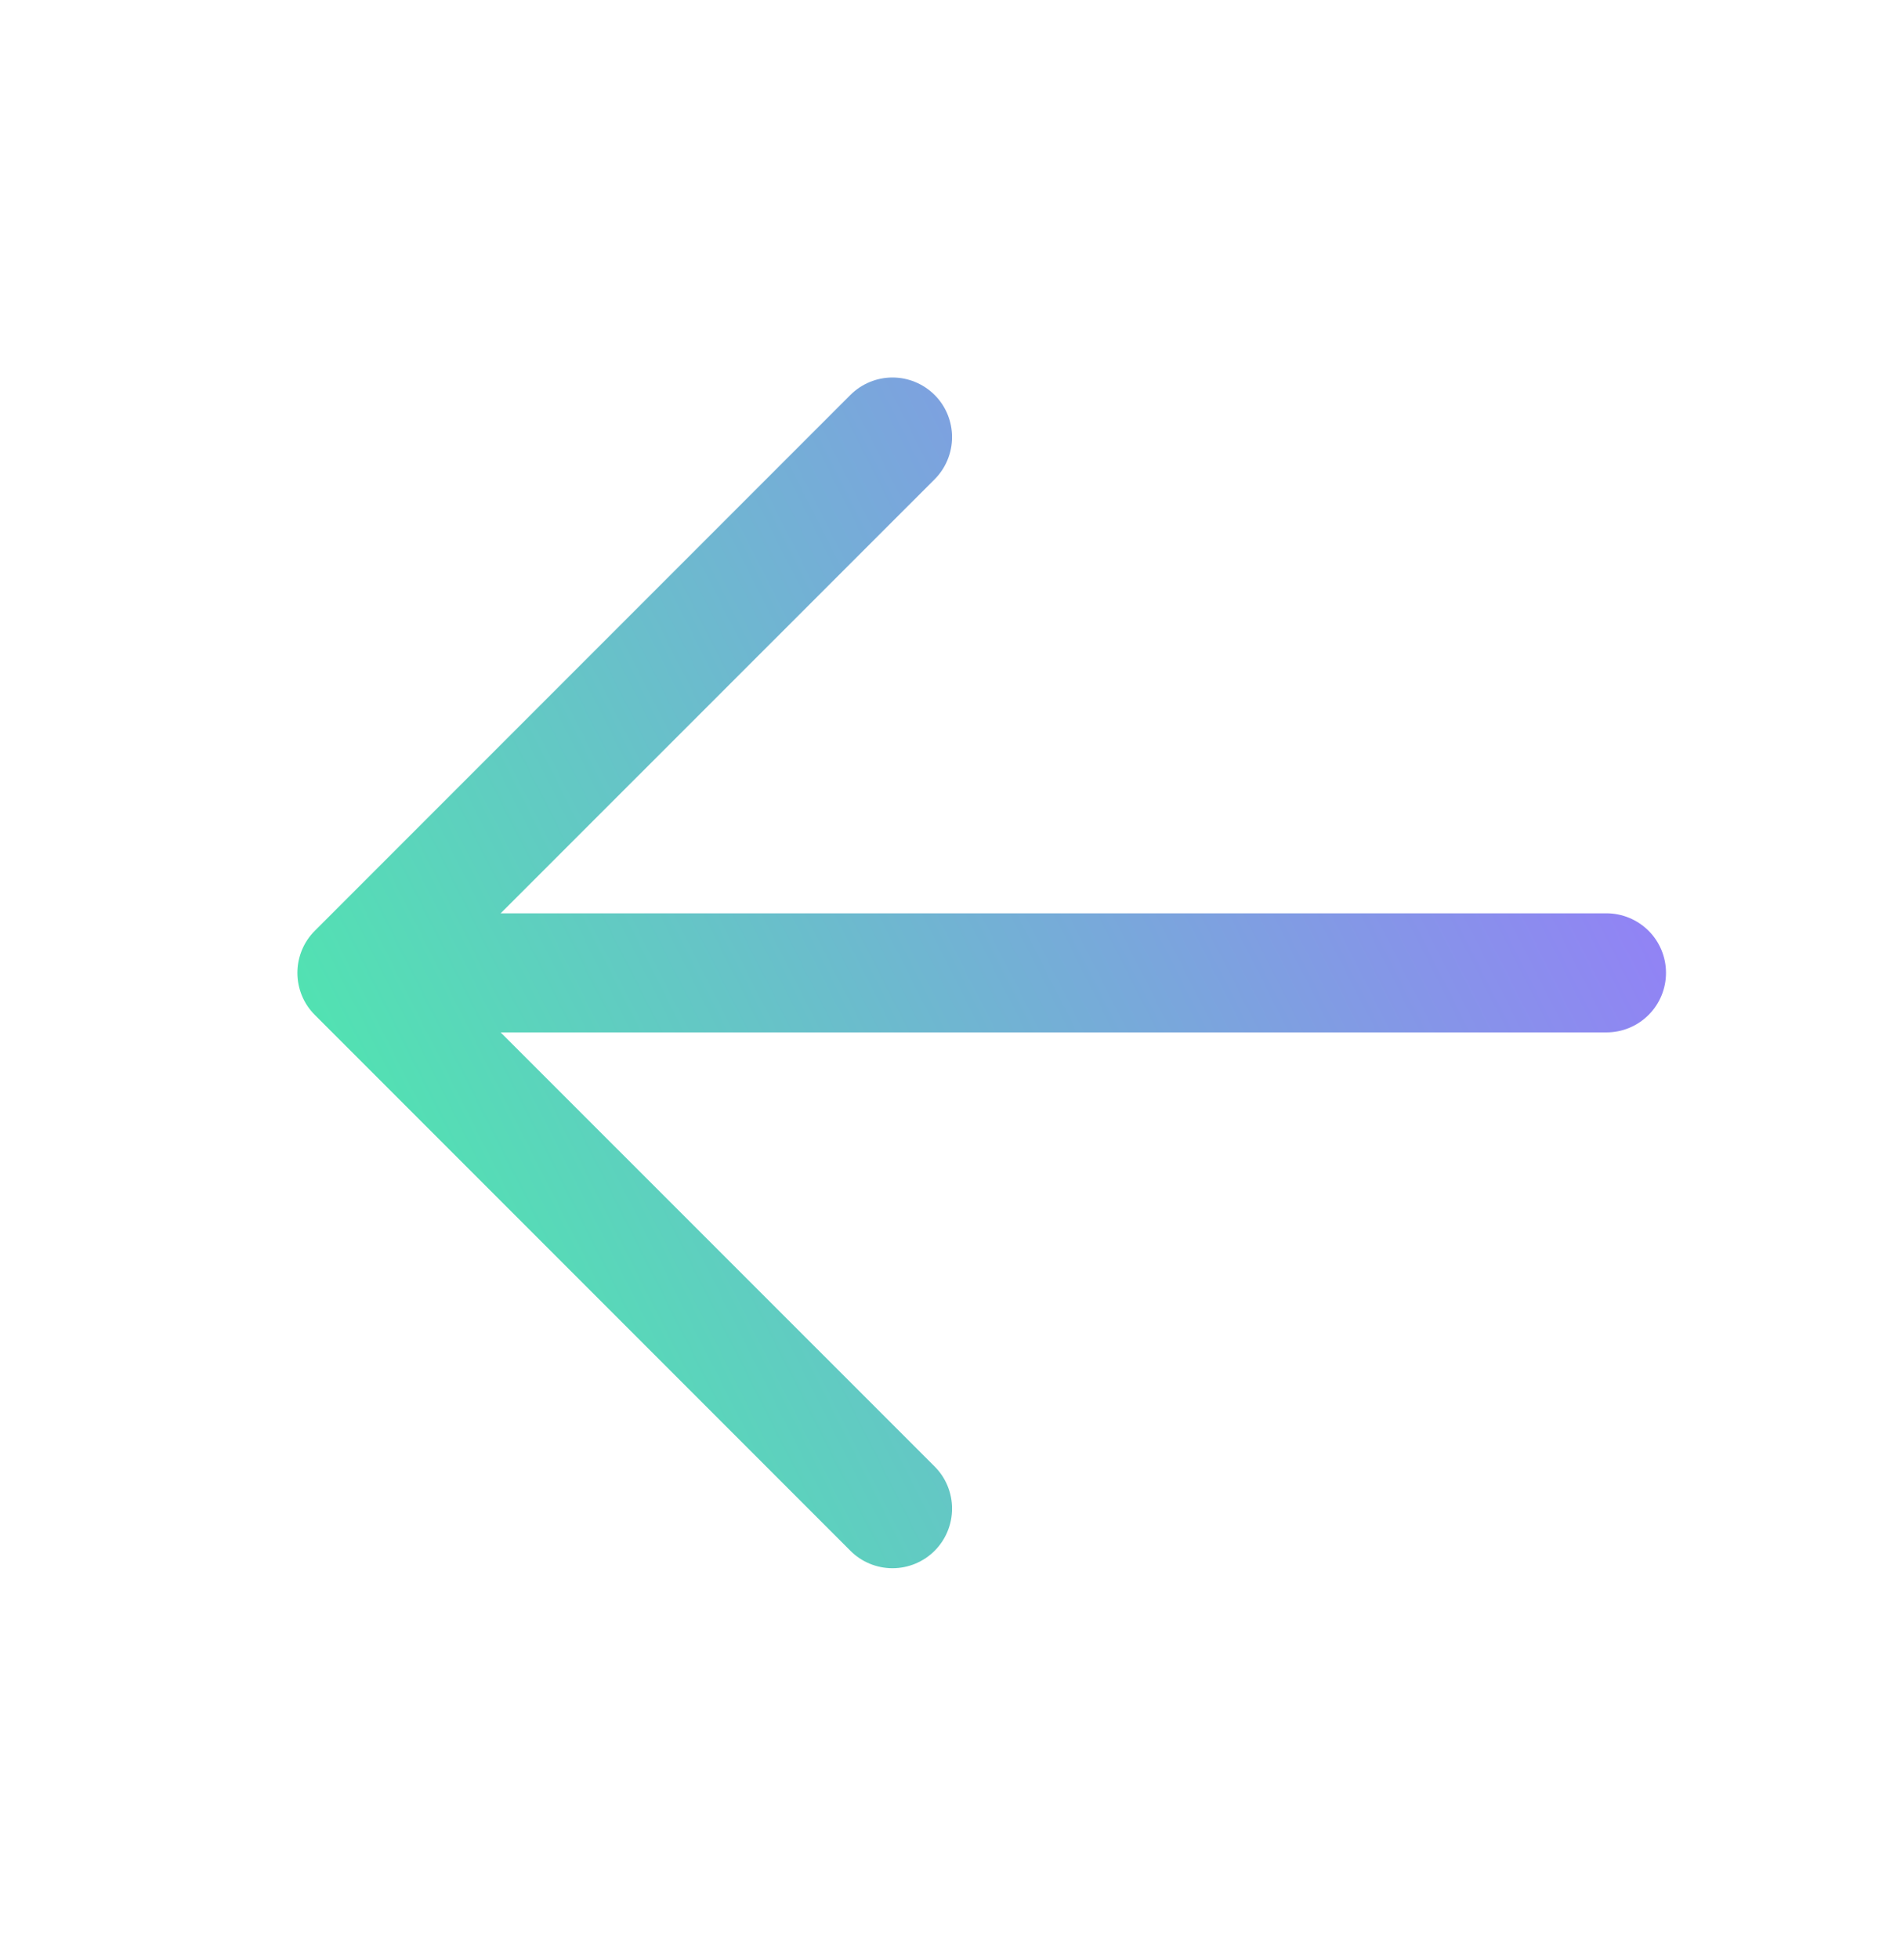 <svg width="35" height="36" viewBox="0 0 35 36" fill="none" xmlns="http://www.w3.org/2000/svg">
<path d="M9.203 18.969H29.531C29.821 18.969 30.099 18.854 30.305 18.648C30.51 18.443 30.625 18.165 30.625 17.875C30.625 17.585 30.51 17.307 30.305 17.102C30.099 16.897 29.821 16.781 29.531 16.781H9.203L17.181 8.806C17.386 8.6 17.501 8.322 17.501 8.031C17.501 7.741 17.386 7.462 17.181 7.257C16.975 7.052 16.697 6.936 16.406 6.936C16.116 6.936 15.837 7.052 15.632 7.257L5.788 17.101C5.686 17.202 5.605 17.323 5.55 17.456C5.495 17.589 5.467 17.731 5.467 17.875C5.467 18.019 5.495 18.161 5.55 18.294C5.605 18.427 5.686 18.548 5.788 18.649L15.632 28.493C15.837 28.699 16.116 28.814 16.406 28.814C16.697 28.814 16.975 28.699 17.181 28.493C17.386 28.288 17.501 28.009 17.501 27.719C17.501 27.428 17.386 27.15 17.181 26.945L9.203 18.969Z" fill="url(#paint0_linear_213_3630)"/>
<defs>
<linearGradient id="paint0_linear_213_3630" x1="8.462" y1="26.282" x2="32.398" y2="14.146" gradientUnits="userSpaceOnUse">
<stop stop-color="#4FE6AF"/>
<stop offset="1" stop-color="#9A76FE"/>
</linearGradient>
</defs>
</svg>

